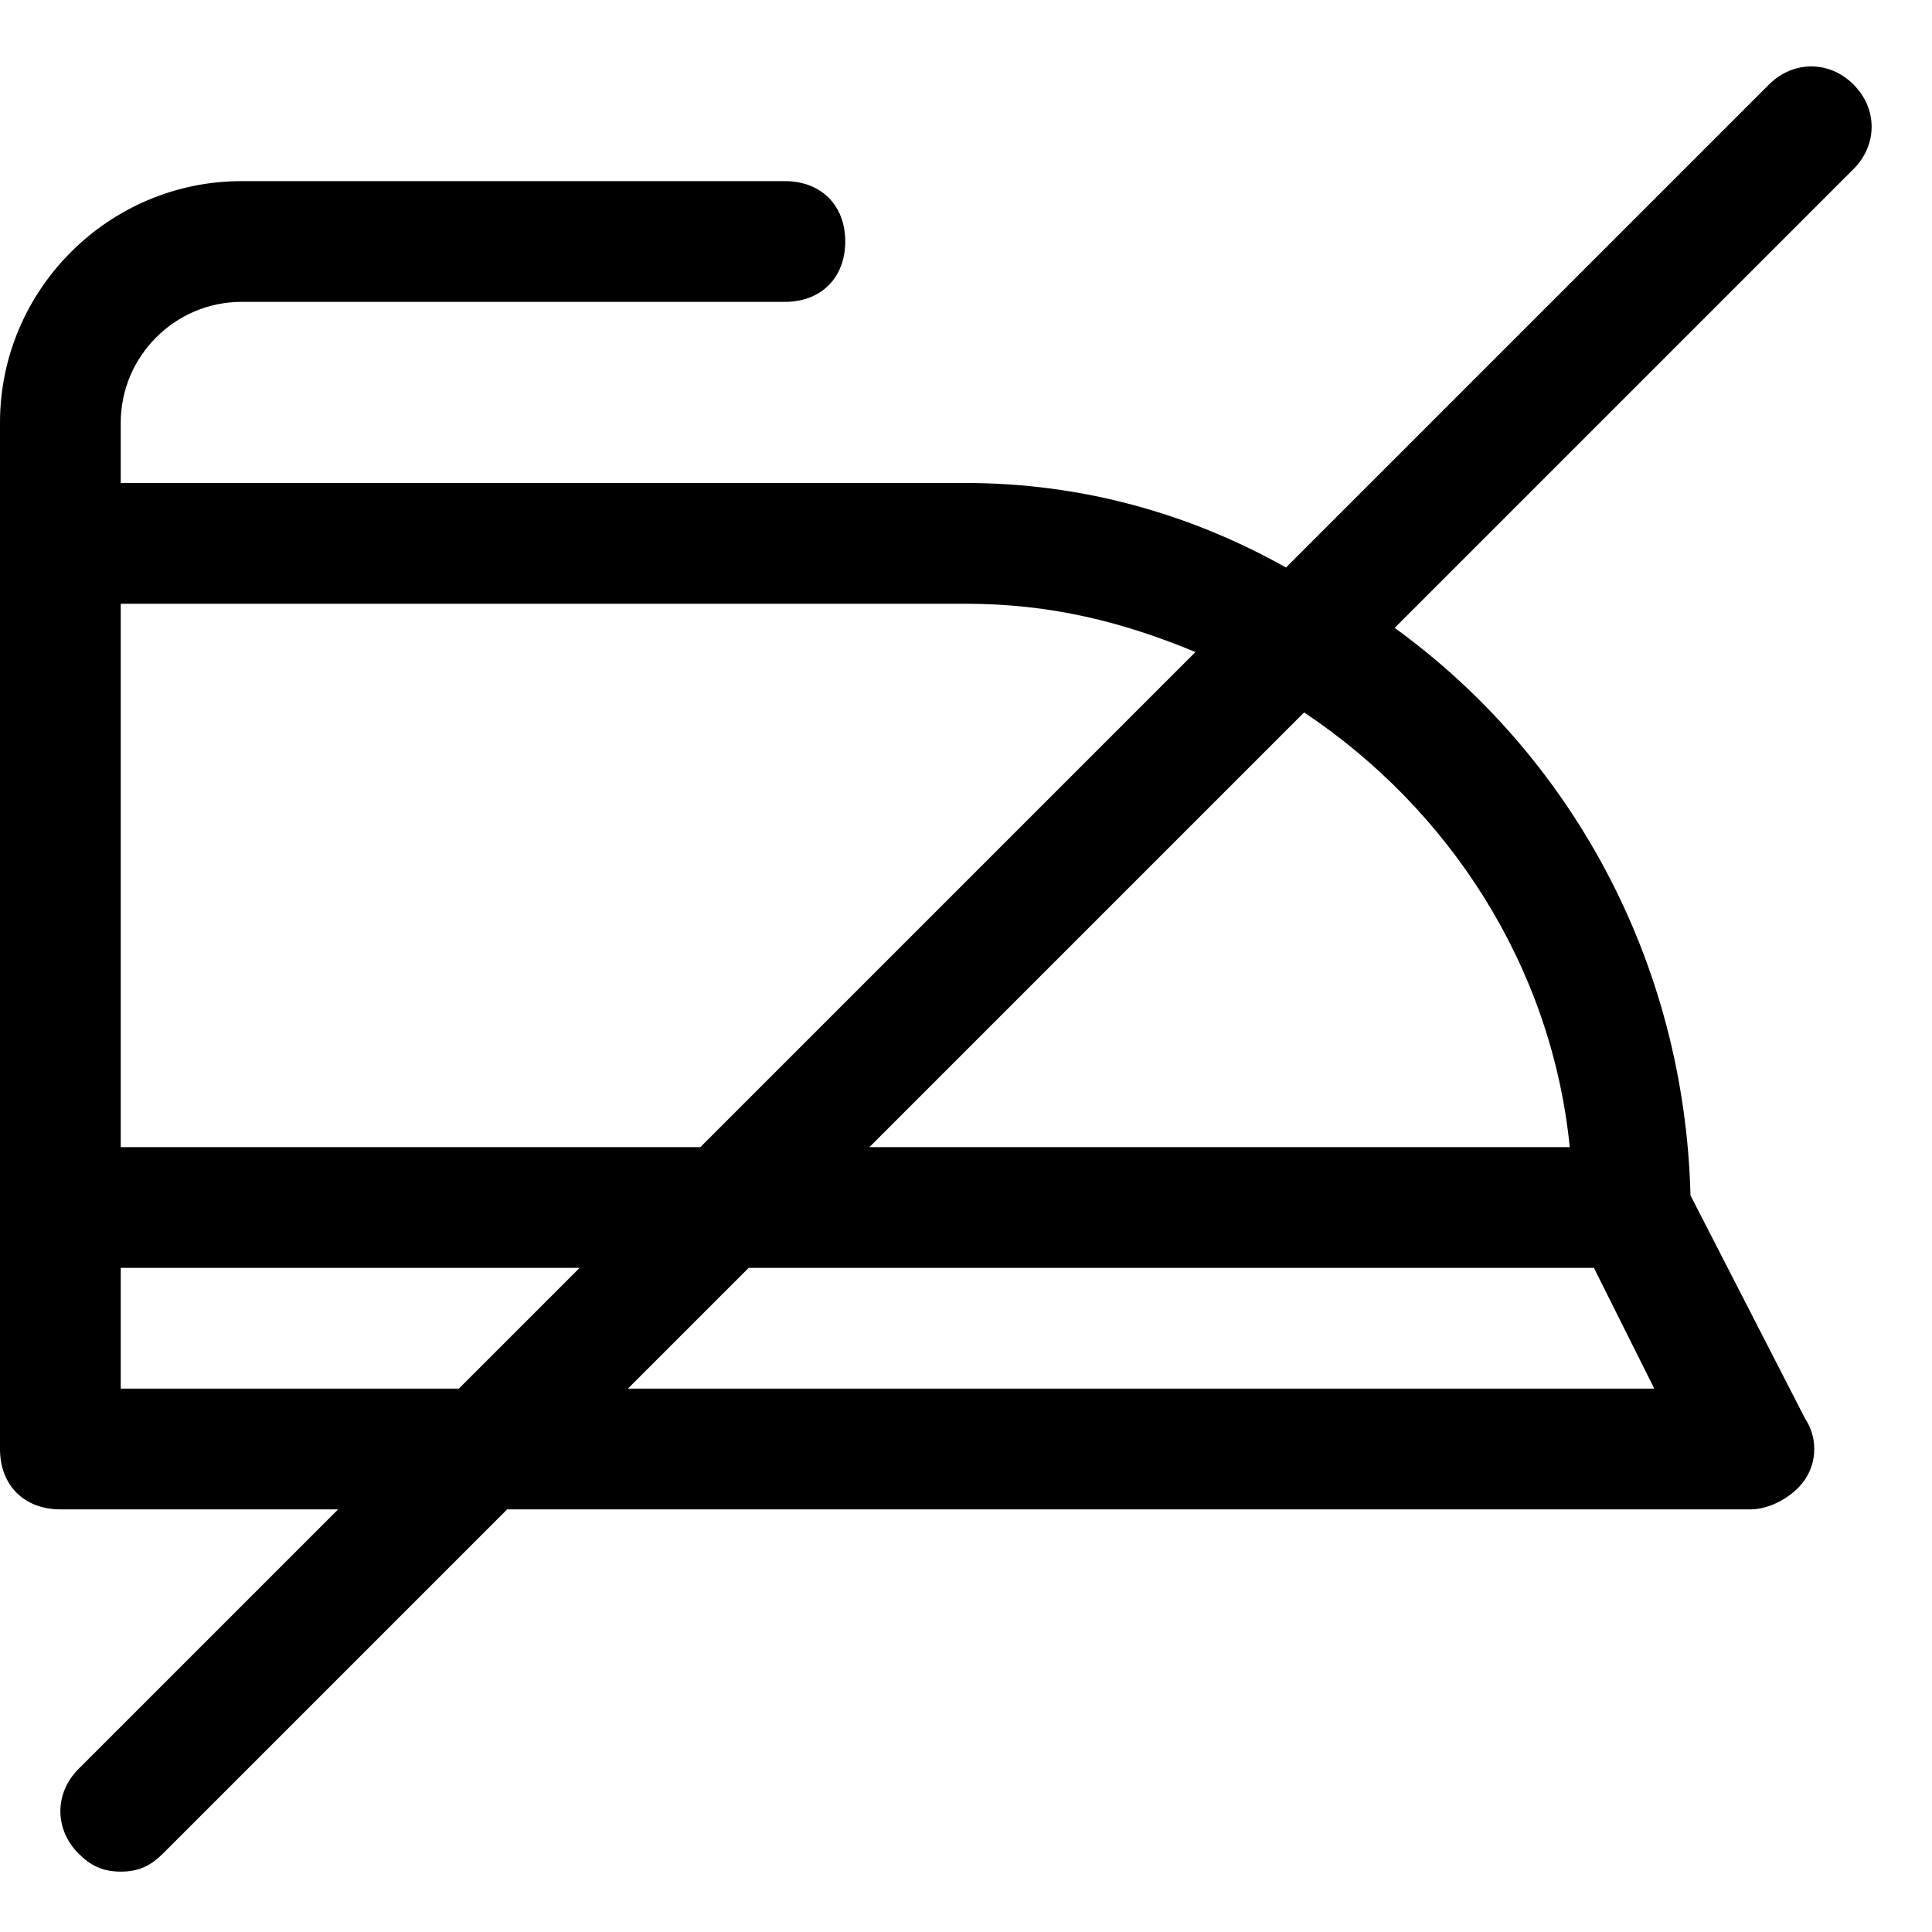 <?xml version="1.0" encoding="utf-8"?>
<!-- Generator: Adobe Illustrator 18.1.1, SVG Export Plug-In . SVG Version: 6.00 Build 0)  -->
<!DOCTYPE svg PUBLIC "-//W3C//DTD SVG 1.1//EN" "http://www.w3.org/Graphics/SVG/1.1/DTD/svg11.dtd">
<svg version="1.1" id="Layer_1" xmlns="http://www.w3.org/2000/svg" xmlns:xlink="http://www.w3.org/1999/xlink" x="0px" y="0px"
	 width="32px" height="32px" viewBox="0 0 32 32" enable-background="new 0 0 32 32" xml:space="preserve">
<path d="M1,25h4.6l-4.3,4.3c-0.4,0.4-0.4,1,0,1.4C1.5,30.9,1.7,31,2,31s0.5-0.1,0.7-0.3L8.4,25H29c0.3,0,0.7-0.2,0.9-0.5
	s0.2-0.7,0-1L28,19.8c-0.1-3.9-2-7.3-4.9-9.4l7.6-7.6c0.4-0.4,0.4-1,0-1.4s-1-0.4-1.4,0l-8,8C19.7,8.5,17.9,8,16,8H2V7
	c0-1.1,0.9-2,2-2h9c0.6,0,1-0.4,1-1s-0.4-1-1-1H4C1.8,3,0,4.8,0,7v2v11v4C0,24.6,0.4,25,1,25z M2,23v-2h7.6l-2,2H2z M10.4,23l2-2h14
	l1,2H10.4z M26,19H14.4l7.2-7.2C24,13.4,25.7,16,26,19z M19.8,10.8L11.6,19H2v-9h14C17.4,10,18.6,10.3,19.8,10.8z"/>
</svg>
